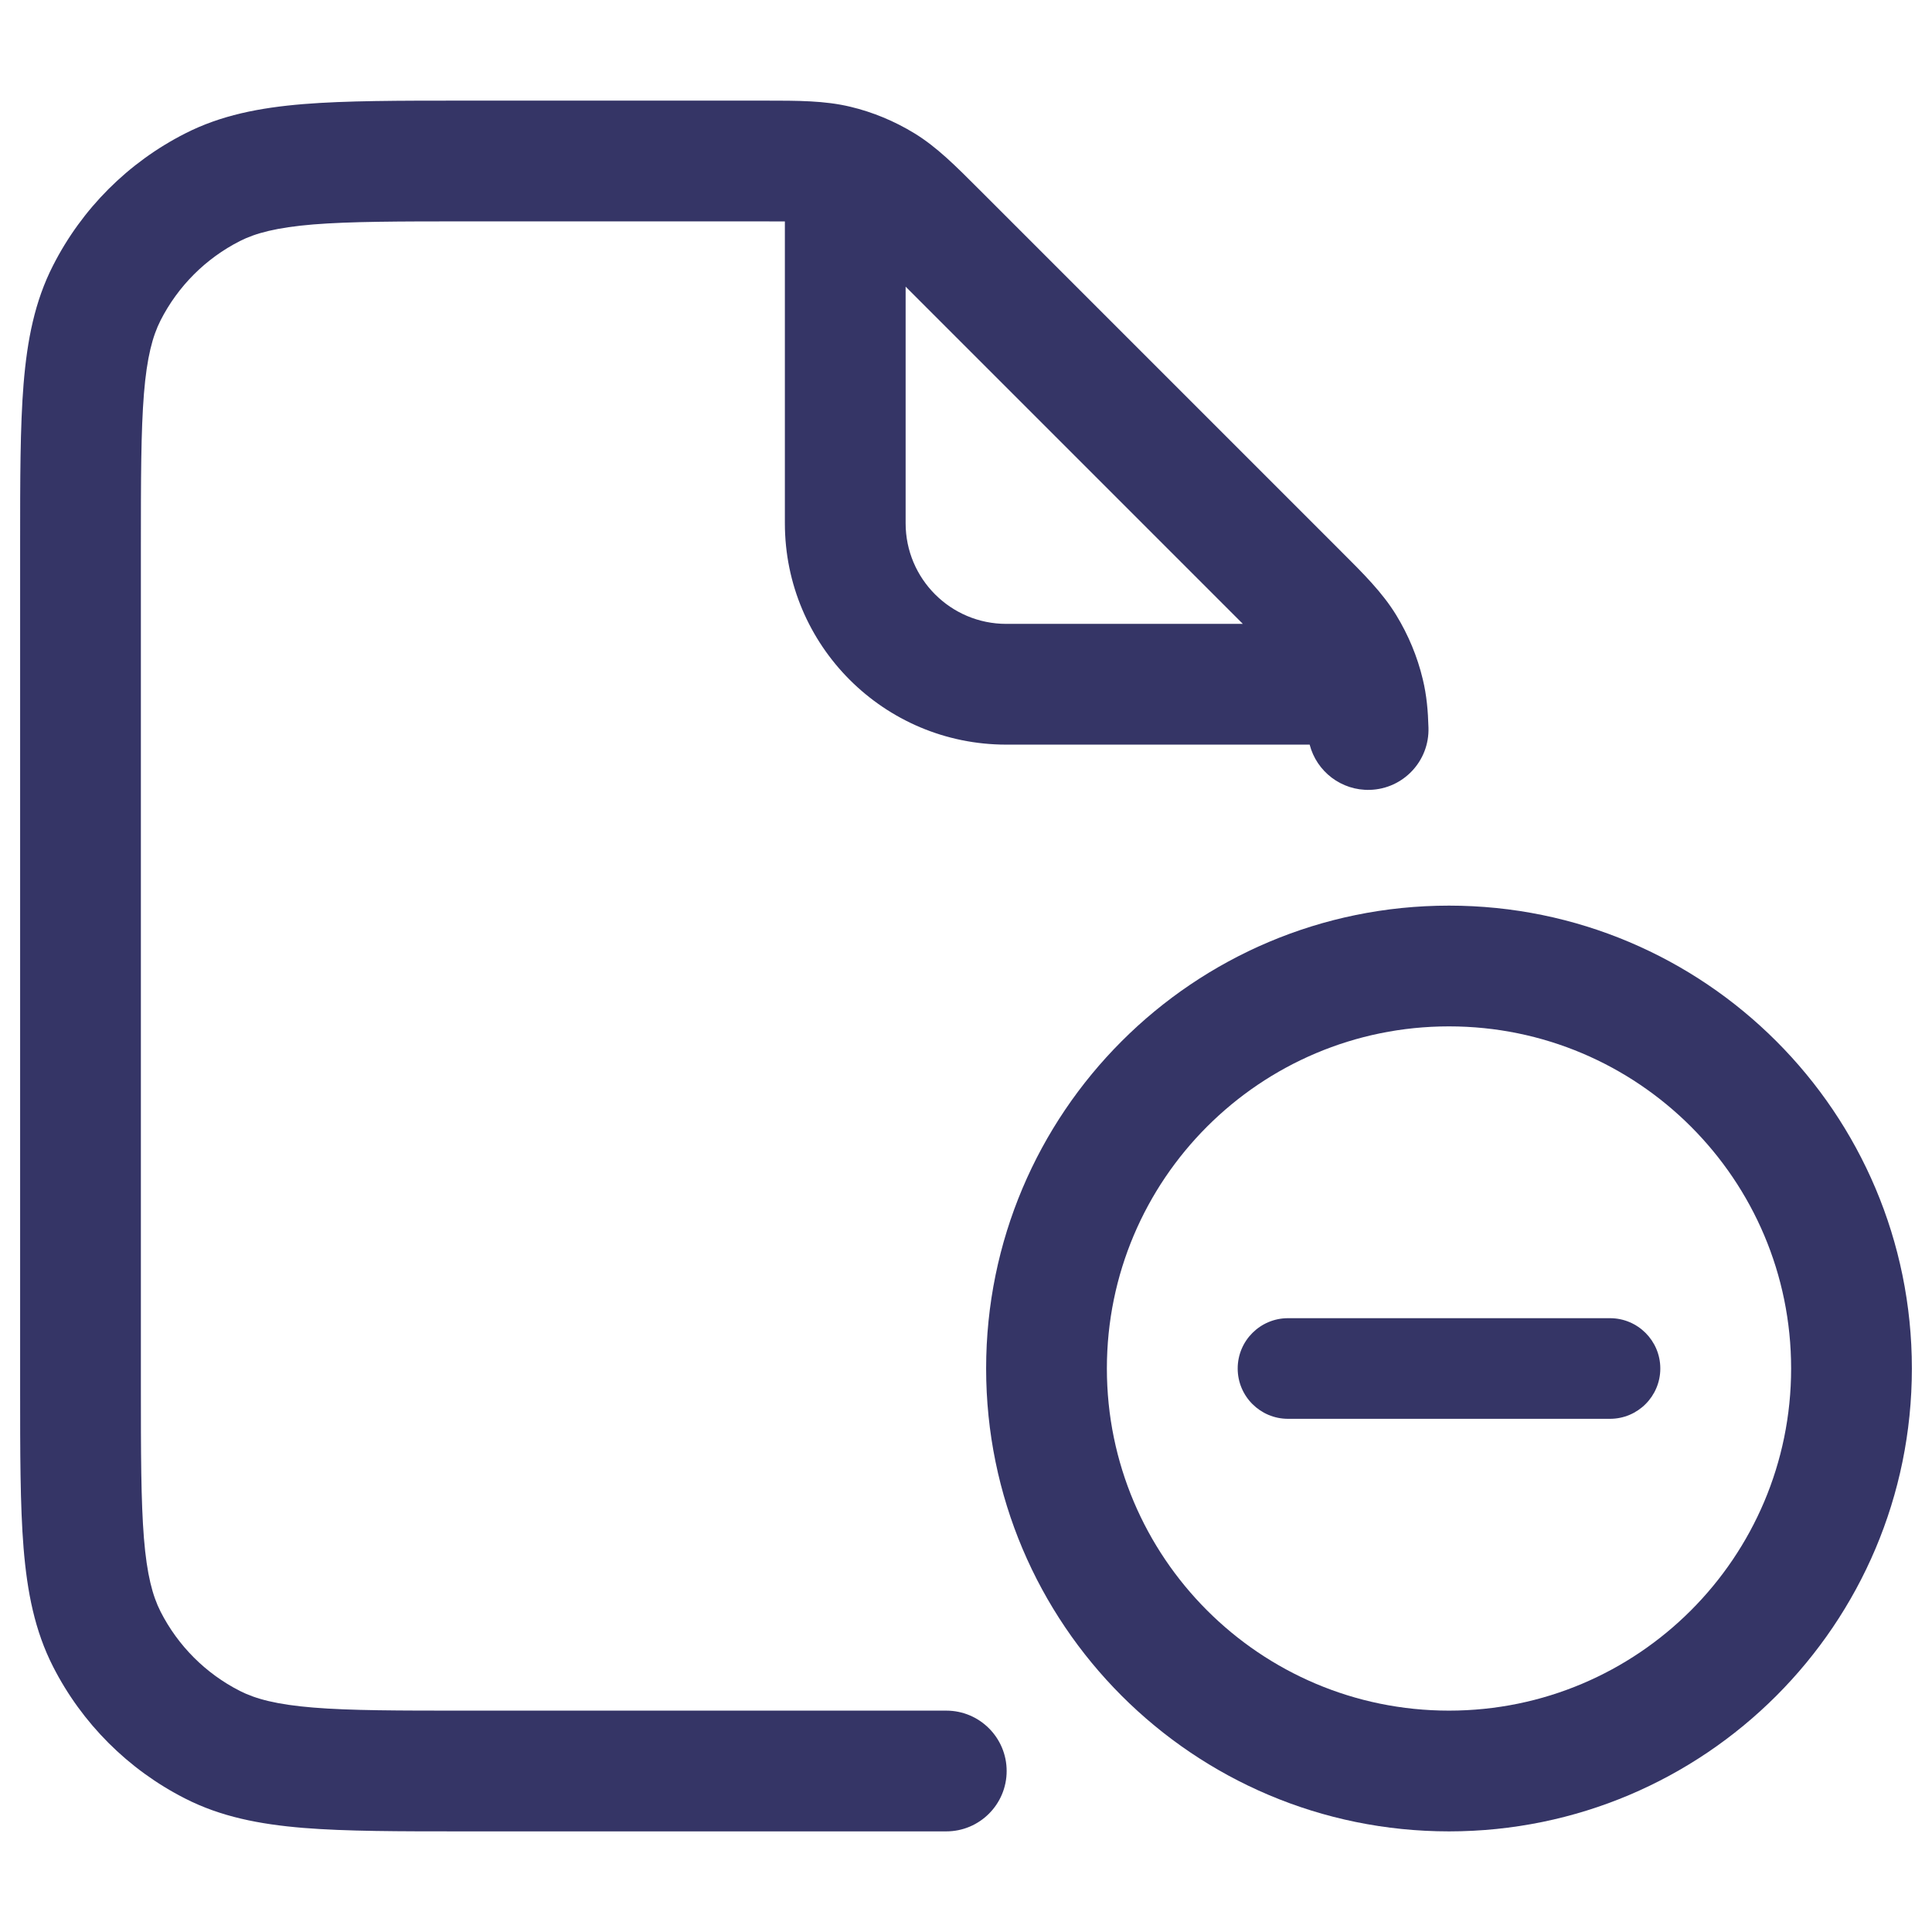 <svg width="24" height="24" viewBox="0 0 24 24" fill="none" xmlns="http://www.w3.org/2000/svg">
<path fill-rule="evenodd" clip-rule="evenodd" d="M9.75 2.751C9.661 2.75 9.555 2.75 9.425 2.75H5.8C4.948 2.75 4.353 2.751 3.891 2.788C3.437 2.826 3.176 2.895 2.979 2.995C2.555 3.211 2.211 3.555 1.995 3.979C1.895 4.176 1.825 4.437 1.788 4.891C1.751 5.353 1.75 5.948 1.75 6.8V17.2C1.75 18.052 1.751 18.647 1.788 19.109C1.825 19.563 1.895 19.824 1.995 20.021C2.211 20.445 2.555 20.789 2.979 21.005C3.176 21.105 3.437 21.175 3.891 21.212C4.353 21.25 4.948 21.25 5.8 21.25H11.755C12.169 21.25 12.505 21.586 12.505 22C12.505 22.414 12.169 22.75 11.755 22.75H5.768C4.955 22.75 4.299 22.75 3.769 22.707C3.222 22.662 2.742 22.568 2.298 22.341C1.592 21.982 1.018 21.408 0.659 20.703C0.432 20.258 0.338 19.778 0.293 19.232C0.25 18.701 0.25 18.045 0.25 17.232V6.768C0.25 5.955 0.25 5.299 0.293 4.769C0.338 4.222 0.432 3.742 0.659 3.298C1.018 2.592 1.592 2.018 2.298 1.659C2.742 1.432 3.222 1.338 3.769 1.293C4.299 1.25 4.955 1.25 5.768 1.25L9.497 1.25C9.916 1.25 10.245 1.25 10.563 1.326C10.844 1.393 11.112 1.505 11.358 1.655C11.638 1.826 11.87 2.06 12.166 2.356L16.644 6.834C16.941 7.13 17.174 7.362 17.345 7.642C17.495 7.888 17.607 8.156 17.674 8.437C17.723 8.638 17.739 8.832 17.745 9.039C17.758 9.453 17.433 9.799 17.019 9.812C16.662 9.823 16.355 9.583 16.269 9.25H12.5C10.981 9.25 9.75 8.019 9.75 6.5V2.751ZM15.439 7.75L11.25 3.561V6.5C11.25 7.19 11.81 7.75 12.5 7.75H15.439Z" fill="#353566"/>
<path d="M20 17.625C20.345 17.625 20.625 17.345 20.625 17C20.625 16.655 20.345 16.375 20 16.375H16C15.655 16.375 15.375 16.655 15.375 17C15.375 17.345 15.655 17.625 16 17.625H20Z" fill="#353566"/>
<path fill-rule="evenodd" clip-rule="evenodd" d="M12.25 17C12.25 13.824 14.824 11.25 18 11.25C21.176 11.25 23.75 13.824 23.75 17C23.75 20.176 21.176 22.75 18 22.75C14.824 22.75 12.25 20.176 12.25 17ZM18 12.75C15.653 12.75 13.75 14.653 13.75 17C13.75 19.347 15.653 21.25 18 21.25C20.347 21.25 22.25 19.347 22.25 17C22.25 14.653 20.347 12.75 18 12.75Z" fill="#353566"/>
</svg>

